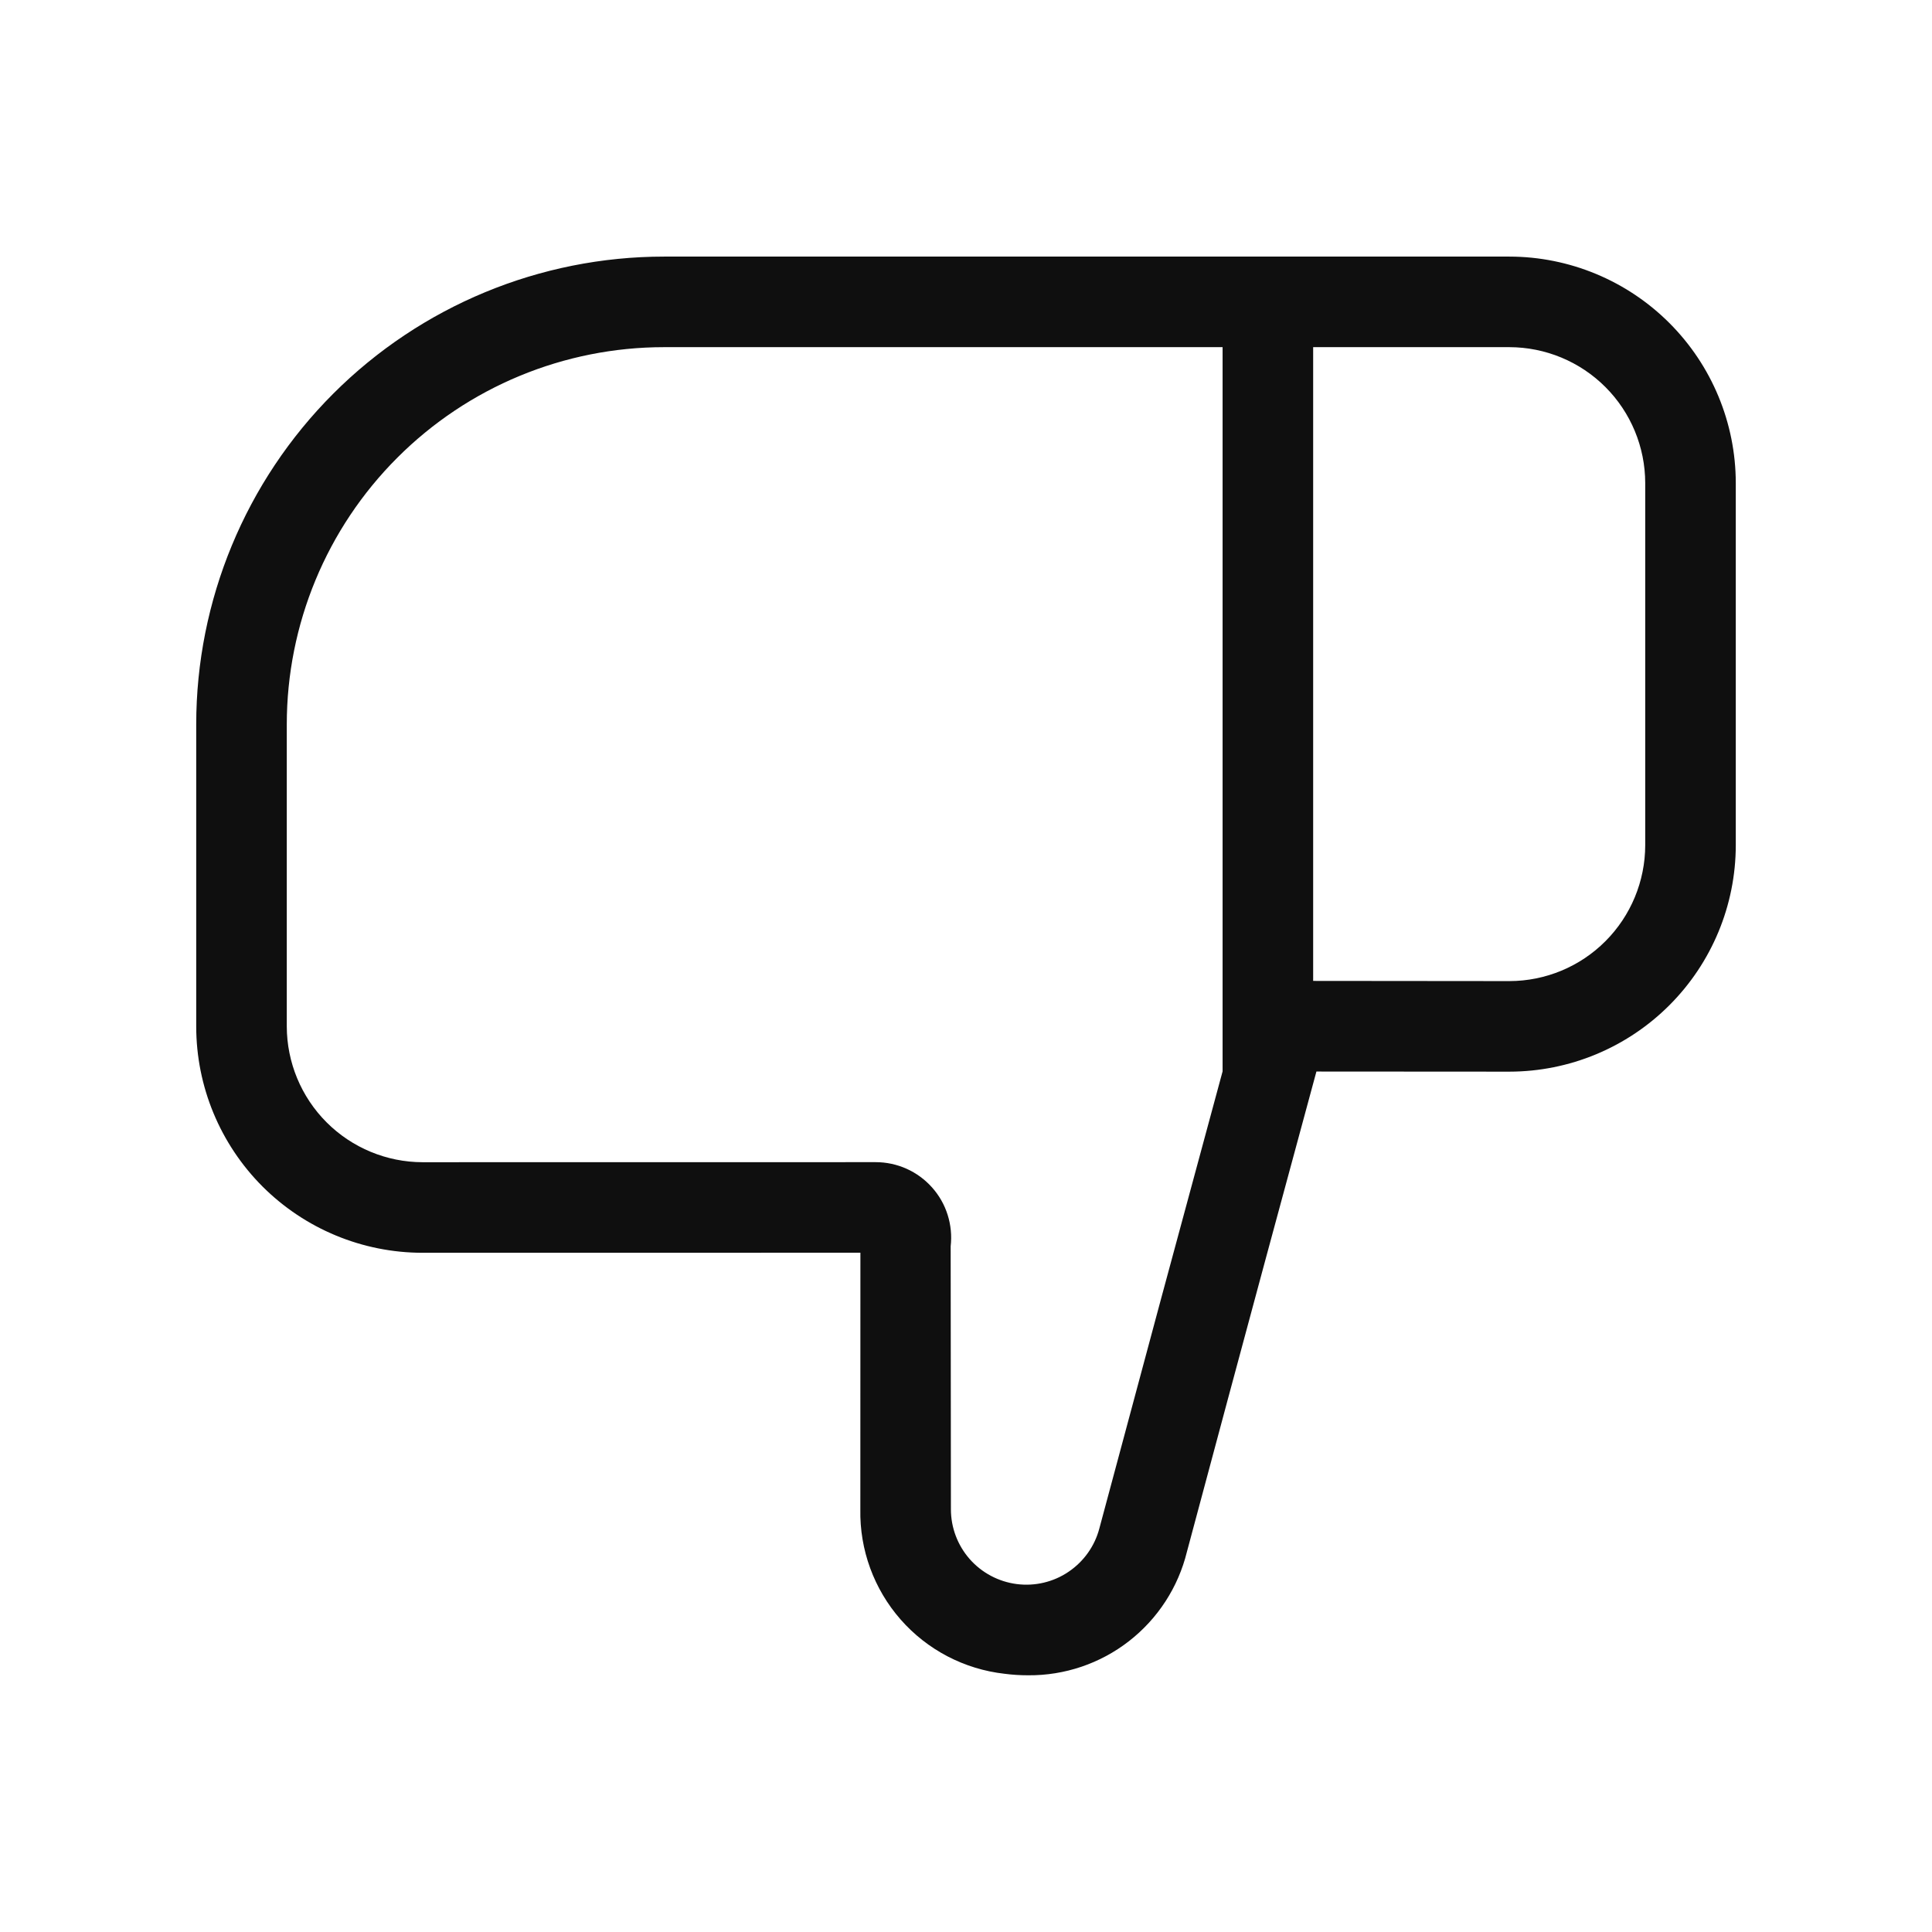 <svg width="32" height="32" viewBox="0 0 32 32" fill="none" xmlns="http://www.w3.org/2000/svg">
<path d="M25 4.25H11C8.945 4.25 6.973 5.067 5.52 6.52C4.067 7.973 3.25 9.945 3.25 12V17C3.25 17.995 3.645 18.948 4.348 19.652C5.052 20.355 6.005 20.75 7 20.75L14.251 20.749L14.25 24.999C14.237 25.669 14.475 26.32 14.917 26.824C15.359 27.328 15.973 27.648 16.639 27.723C16.768 27.74 16.899 27.748 17.029 27.748C17.634 27.753 18.222 27.554 18.699 27.183C19.177 26.811 19.515 26.29 19.659 25.703C20.594 22.207 21.464 18.999 21.804 17.748L25 17.75C25.994 17.749 26.947 17.353 27.65 16.65C28.353 15.947 28.749 14.994 28.75 14V8C28.749 7.006 28.353 6.053 27.65 5.35C26.947 4.647 25.994 4.251 25 4.25ZM18.209 25.315C18.132 25.609 17.95 25.864 17.698 26.034C17.447 26.204 17.141 26.276 16.84 26.237C16.539 26.198 16.262 26.051 16.061 25.823C15.861 25.595 15.75 25.302 15.75 24.998L15.746 20.642C15.766 20.467 15.749 20.29 15.696 20.122C15.643 19.953 15.555 19.799 15.437 19.667C15.32 19.536 15.176 19.43 15.015 19.358C14.854 19.286 14.68 19.249 14.504 19.249L7 19.25C6.404 19.249 5.832 19.012 5.41 18.59C4.988 18.168 4.751 17.596 4.75 17V12C4.75 10.342 5.408 8.753 6.581 7.581C7.753 6.408 9.342 5.75 11 5.75H20.25V17.745C19.565 20.267 18.885 22.791 18.209 25.315ZM27.25 14C27.249 14.596 27.012 15.168 26.59 15.59C26.169 16.012 25.597 16.249 25.001 16.25L21.75 16.247V5.75H25C25.596 5.751 26.168 5.988 26.59 6.41C27.012 6.832 27.249 7.404 27.25 8V14Z" fill="#0F0F0F"/>
</svg>
